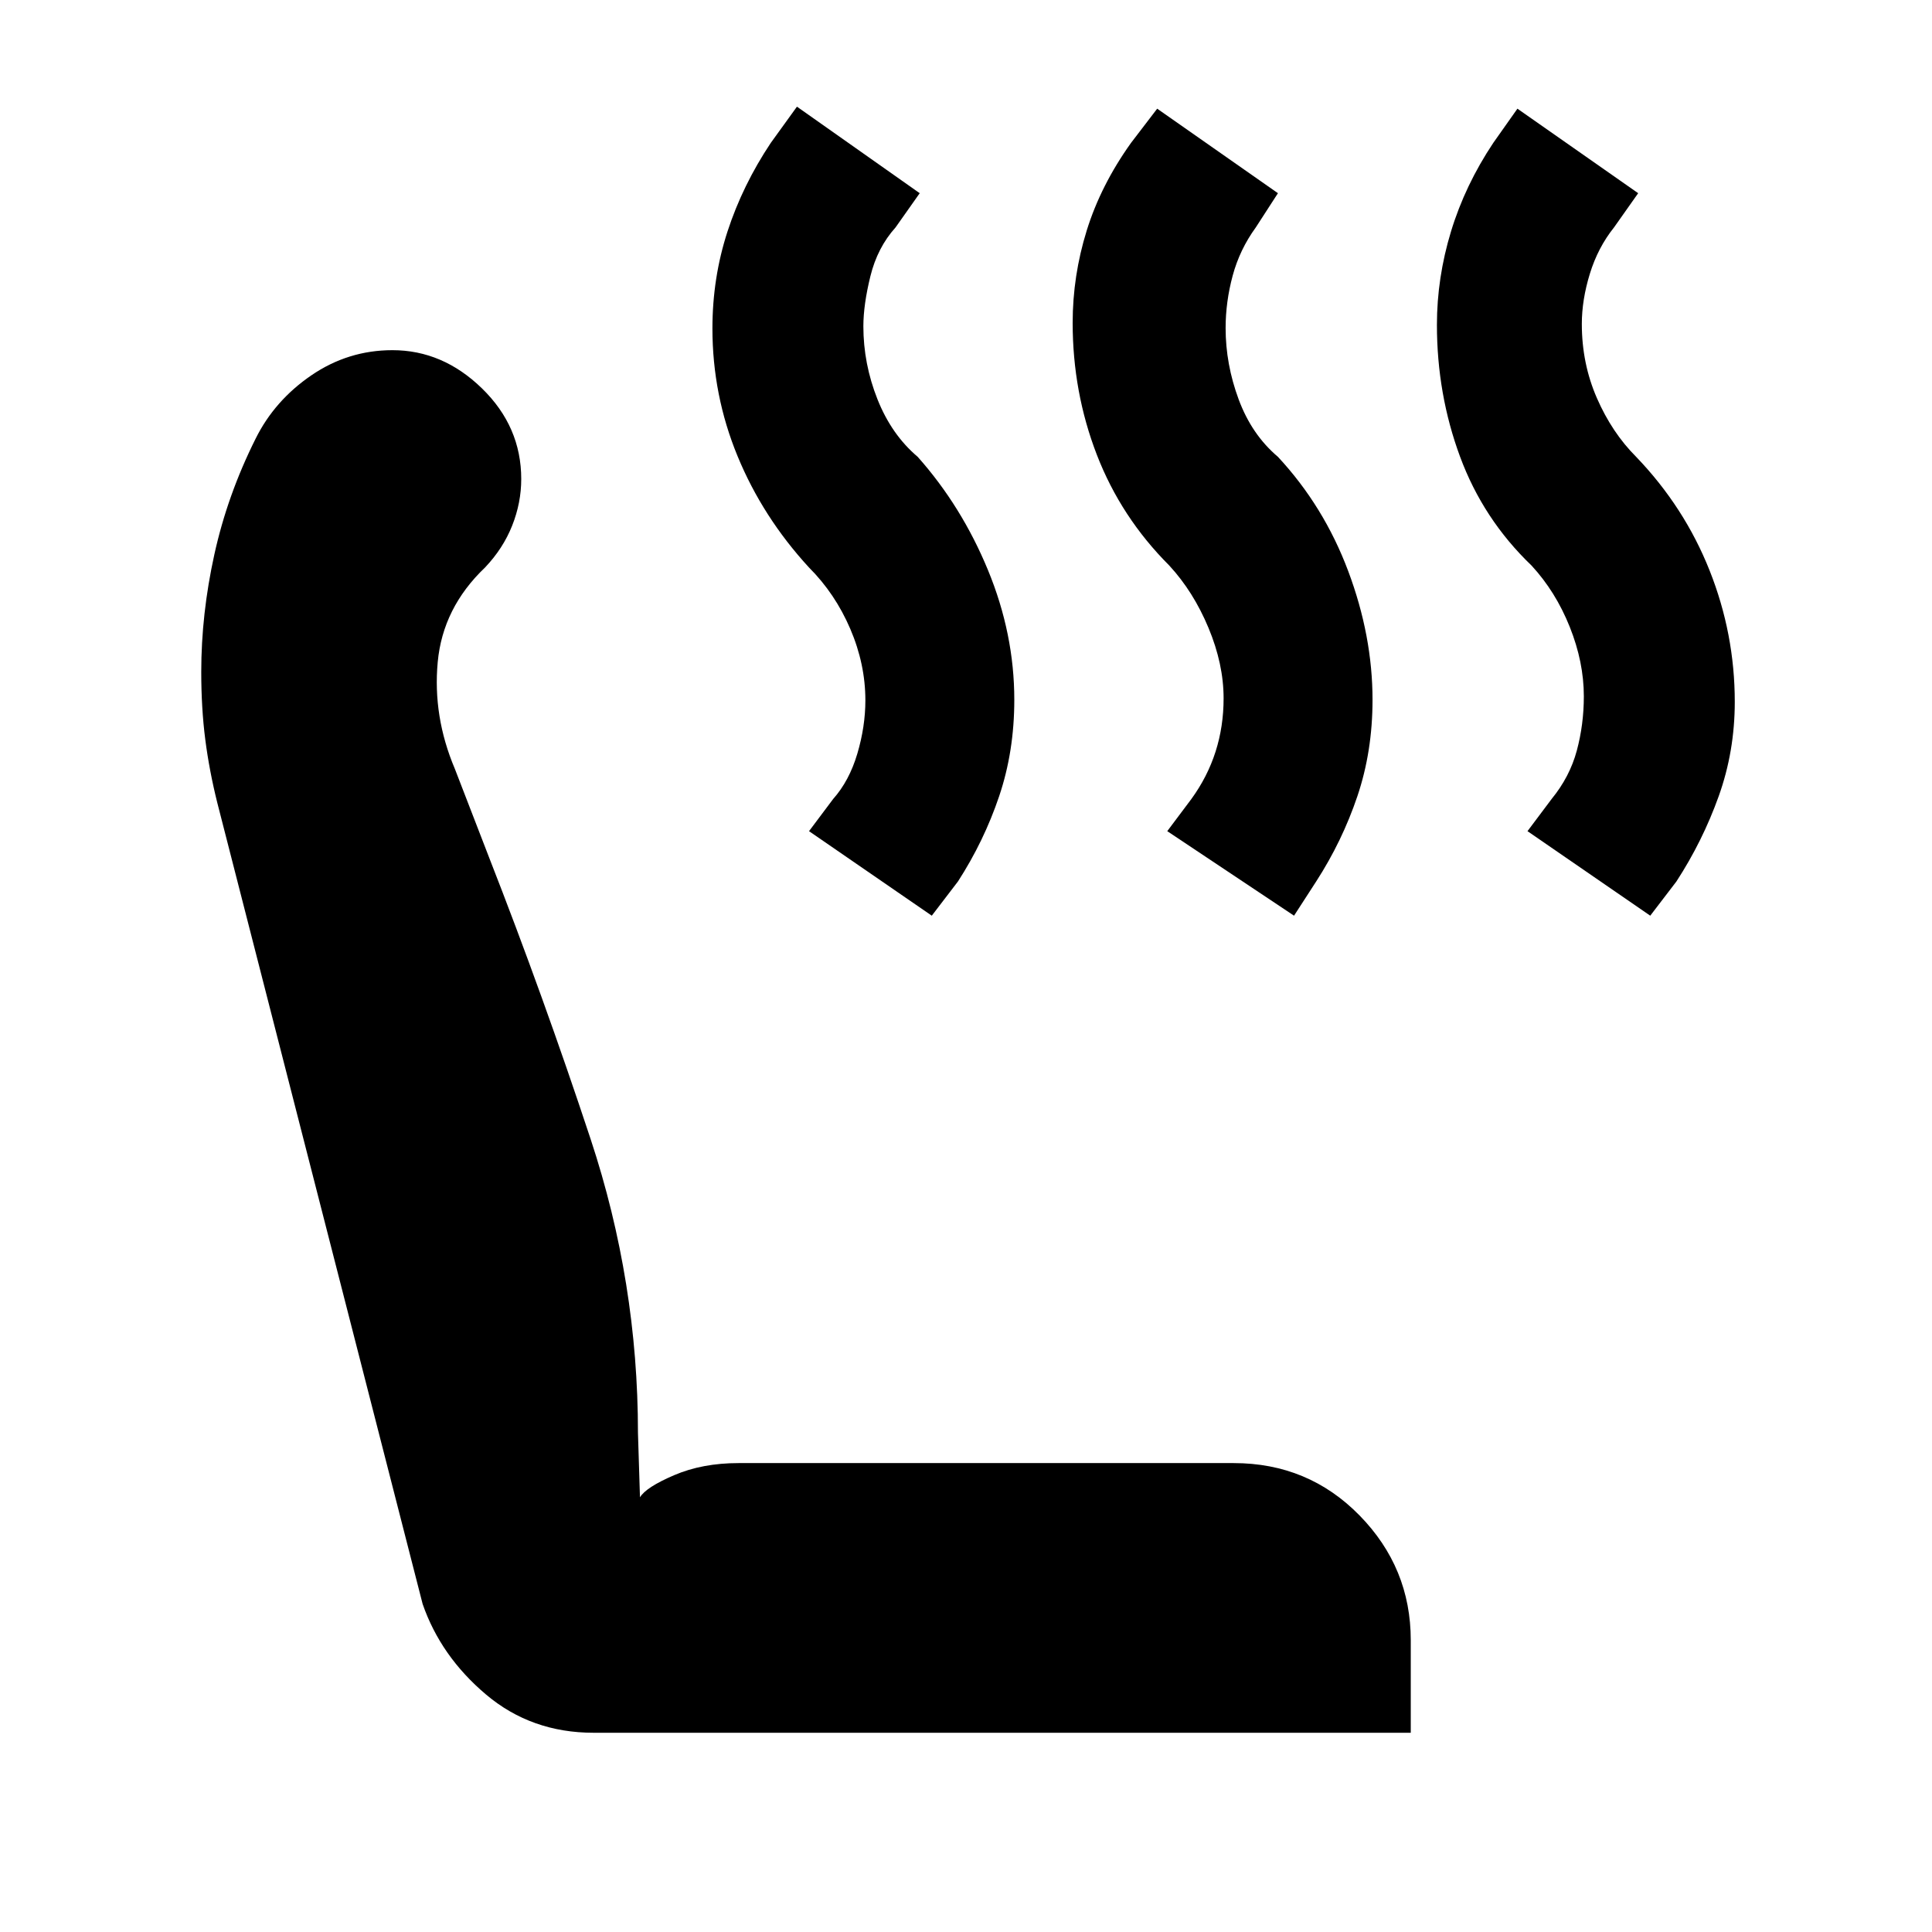 <svg xmlns="http://www.w3.org/2000/svg" height="48" viewBox="0 -960 960 960" width="48"><path d="m820-505-61-42 12-16q9-11 12.5-24t3.5-27q0-17-7-34.5T761-679q-24-23-35.5-54.07-11.5-31.08-11.5-65.52 0-23.41 7-46.41 7-23 21-44l12-17 60 42-12 17q-8 10-12 23t-4 25q0 19.65 7.5 36.83Q801-745 813-733q24 25 36.5 56.5t12.5 65.24q0 24.63-8 46.94Q846-542 833-522l-13 17Zm-177 0-63-42 12-16q8-11 12-23.5t4-26.5q0-17-7.5-35T581-679q-24-24-36-55.07-12-31.08-12-65.52 0-23.41 7-45.91 7-22.5 22-43.5l13-17 60 42-11 17q-8 11-11.5 24t-3.5 26q0 18 6.5 35.5T635-733q22.86 24.59 34.93 56.8Q682-644 682-612.26q0 25.63-7.54 47.94Q666.92-542 654-522l-11 17Zm-180 0-61-42 12-16q8-9 12-22.5t4-26.5q0-18-7.5-35.5T402-678q-23-25-35.5-55.32T354-796.81q0-25.19 7.5-48.19 7.5-23 21.5-44l13-18 61 43-12 17q-9 10-12.5 24.22-3.5 14.22-3.5 24.91 0 18.6 7 36.24Q443-744 456-733q21.86 24.59 34.93 56.3Q504-645 504-612.26q0 25.63-7.54 47.94Q488.92-542 476-522l-13 17ZM295-99q-31 0-53.5-19T210-163L108-561q-4-16-6-31.54-2-15.55-2-33.65 0-28.69 6.5-58.25T127-742q9.43-19 27.71-31.5Q173-786 195-786q25 0 44.5 19t19.5 45.02q0 11.79-4.5 23.14Q250-687.48 241-678q-21 20-23.5 47t8.5 53l17 44q27 69 50.5 140.08Q317-322.83 317-248l1 32q3-5 17-11t32-6h246q37.07 0 62.54 26Q701-181 701-145v46H295Z"/></svg>